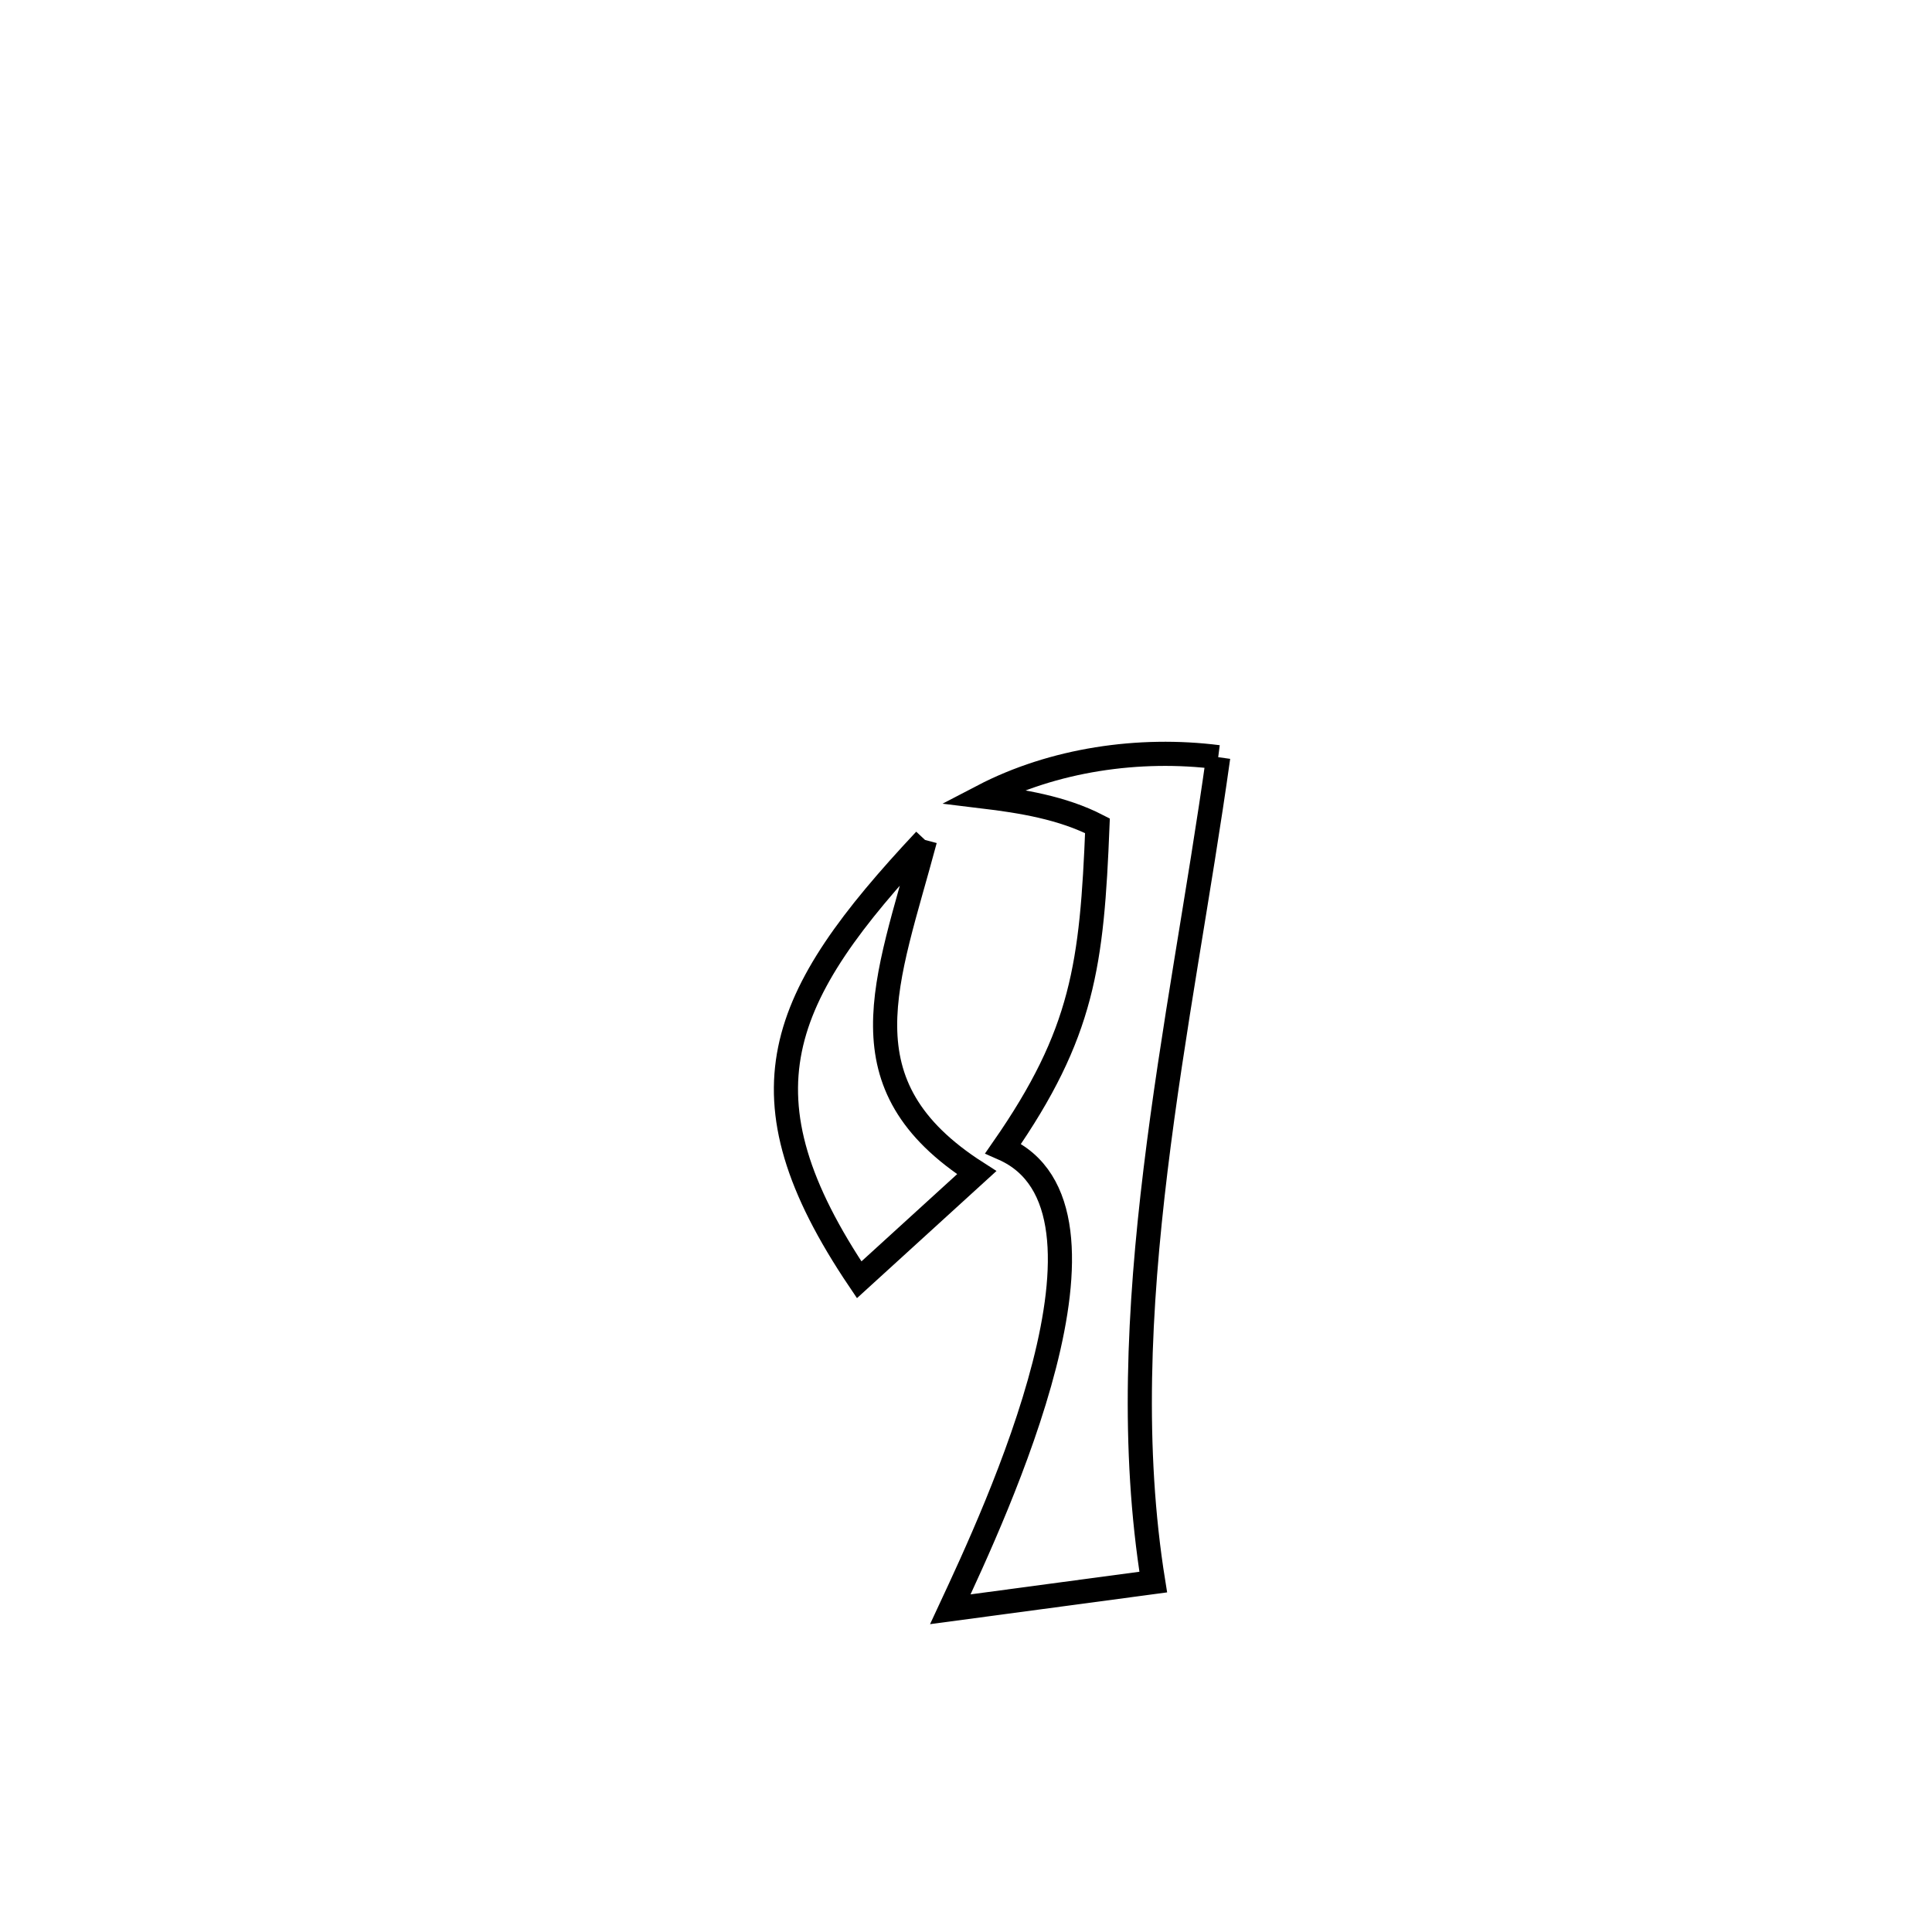 <svg xmlns="http://www.w3.org/2000/svg" viewBox="0.0 0.0 24.0 24.0" height="200px" width="200px"><path fill="none" stroke="black" stroke-width=".3" stroke-opacity="1.0"  filling="0" d="M15.133 9.406 L15.133 9.406 C14.901 11.068 14.565 12.8 14.355 14.531 C14.145 16.262 14.059 17.993 14.326 19.653 L14.326 19.653 C13.486 19.766 12.645 19.879 11.805 19.991 L11.805 19.991 C12.364 18.791 14.142 15.006 12.462 14.267 L12.462 14.267 C13.456 12.836 13.564 11.983 13.633 10.258 L13.633 10.258 C13.197 10.034 12.695 9.952 12.207 9.893 L12.207 9.893 C13.084 9.436 14.152 9.281 15.133 9.406 L15.133 9.406"></path>
<path fill="none" stroke="black" stroke-width=".3" stroke-opacity="1.0"  filling="0" d="M11.491 10.434 L11.491 10.434 C11.021 12.199 10.425 13.474 12.133 14.567 L12.133 14.567 C11.646 15.01 11.16 15.454 10.673 15.898 L10.673 15.898 C9.12 13.593 9.662 12.387 11.491 10.434 L11.491 10.434"></path></svg>